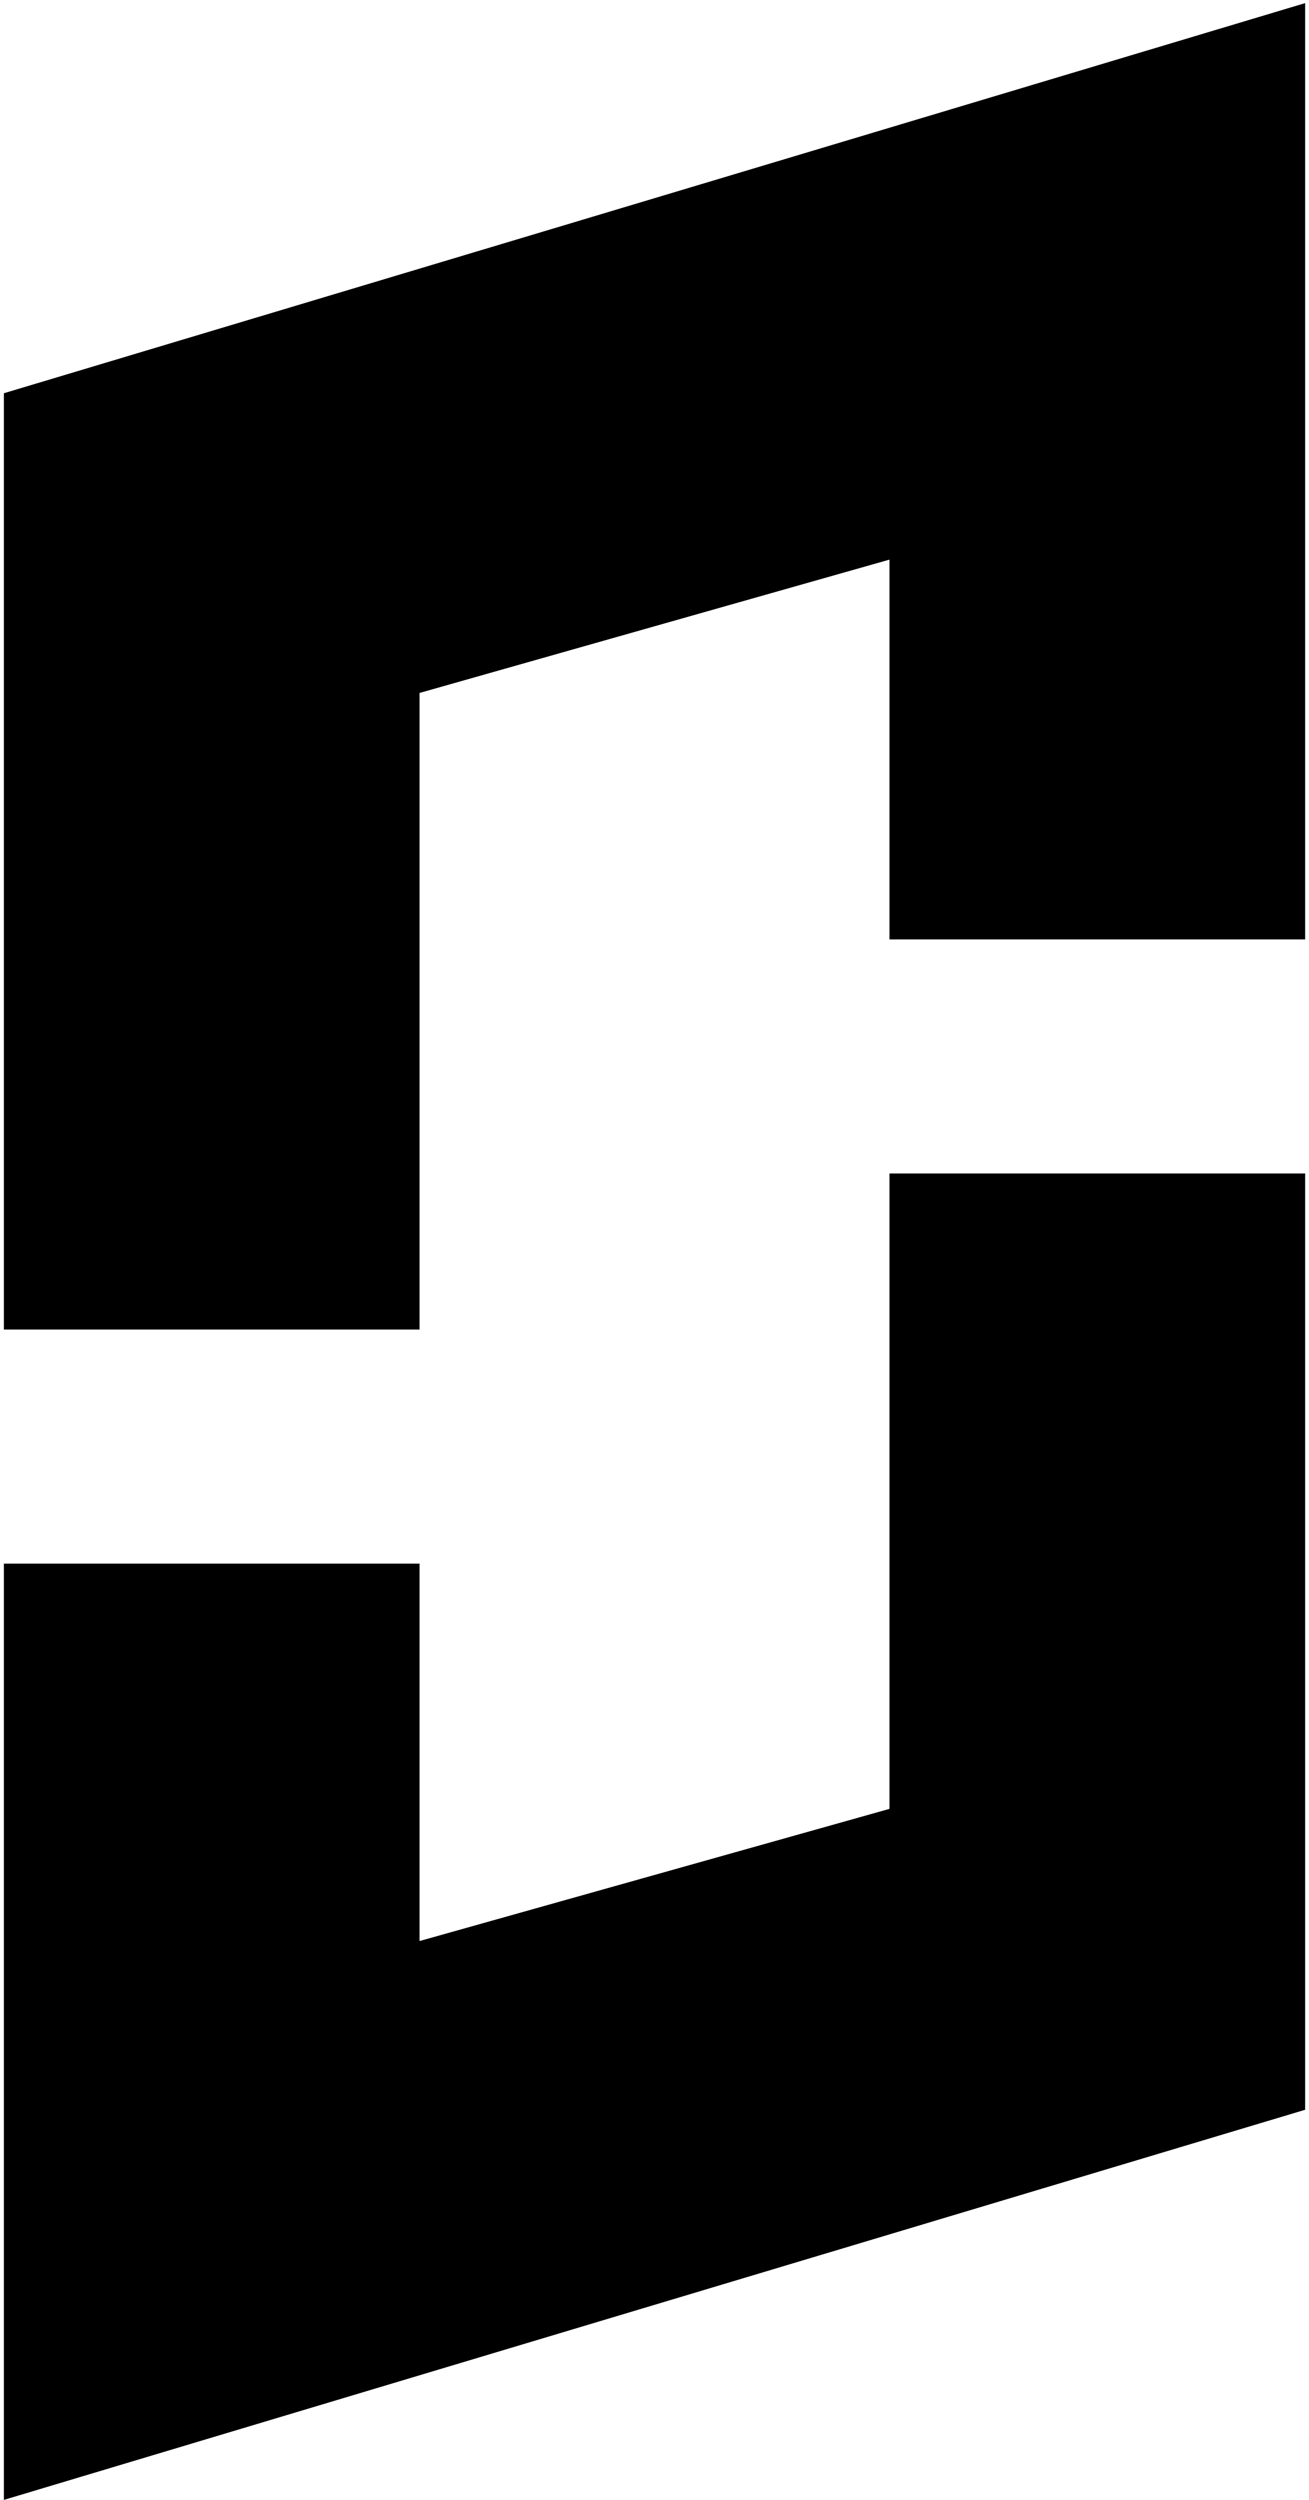 <?xml version="1.0" encoding="UTF-8"?>
<svg width="210px" height="401px" viewBox="0 0 210 401" version="1.1" xmlns="http://www.w3.org/2000/svg" xmlns:xlink="http://www.w3.org/1999/xlink">
    <path fill='color' d='M67.309,311.355 L142.694,290.155 L142.694,188.234 L209.38,188.234 L209.38,338.422 L0.622,401 L0.622,250.812 L67.309,250.812 L67.309,311.355 Z M209.38,150.688 L142.694,150.688 L142.694,89.767 L67.309,111.154 L67.309,213.266 L0.622,213.266 L0.622,63.078 L209.38,0.5 L209.38,150.688 Z' />
</svg>
